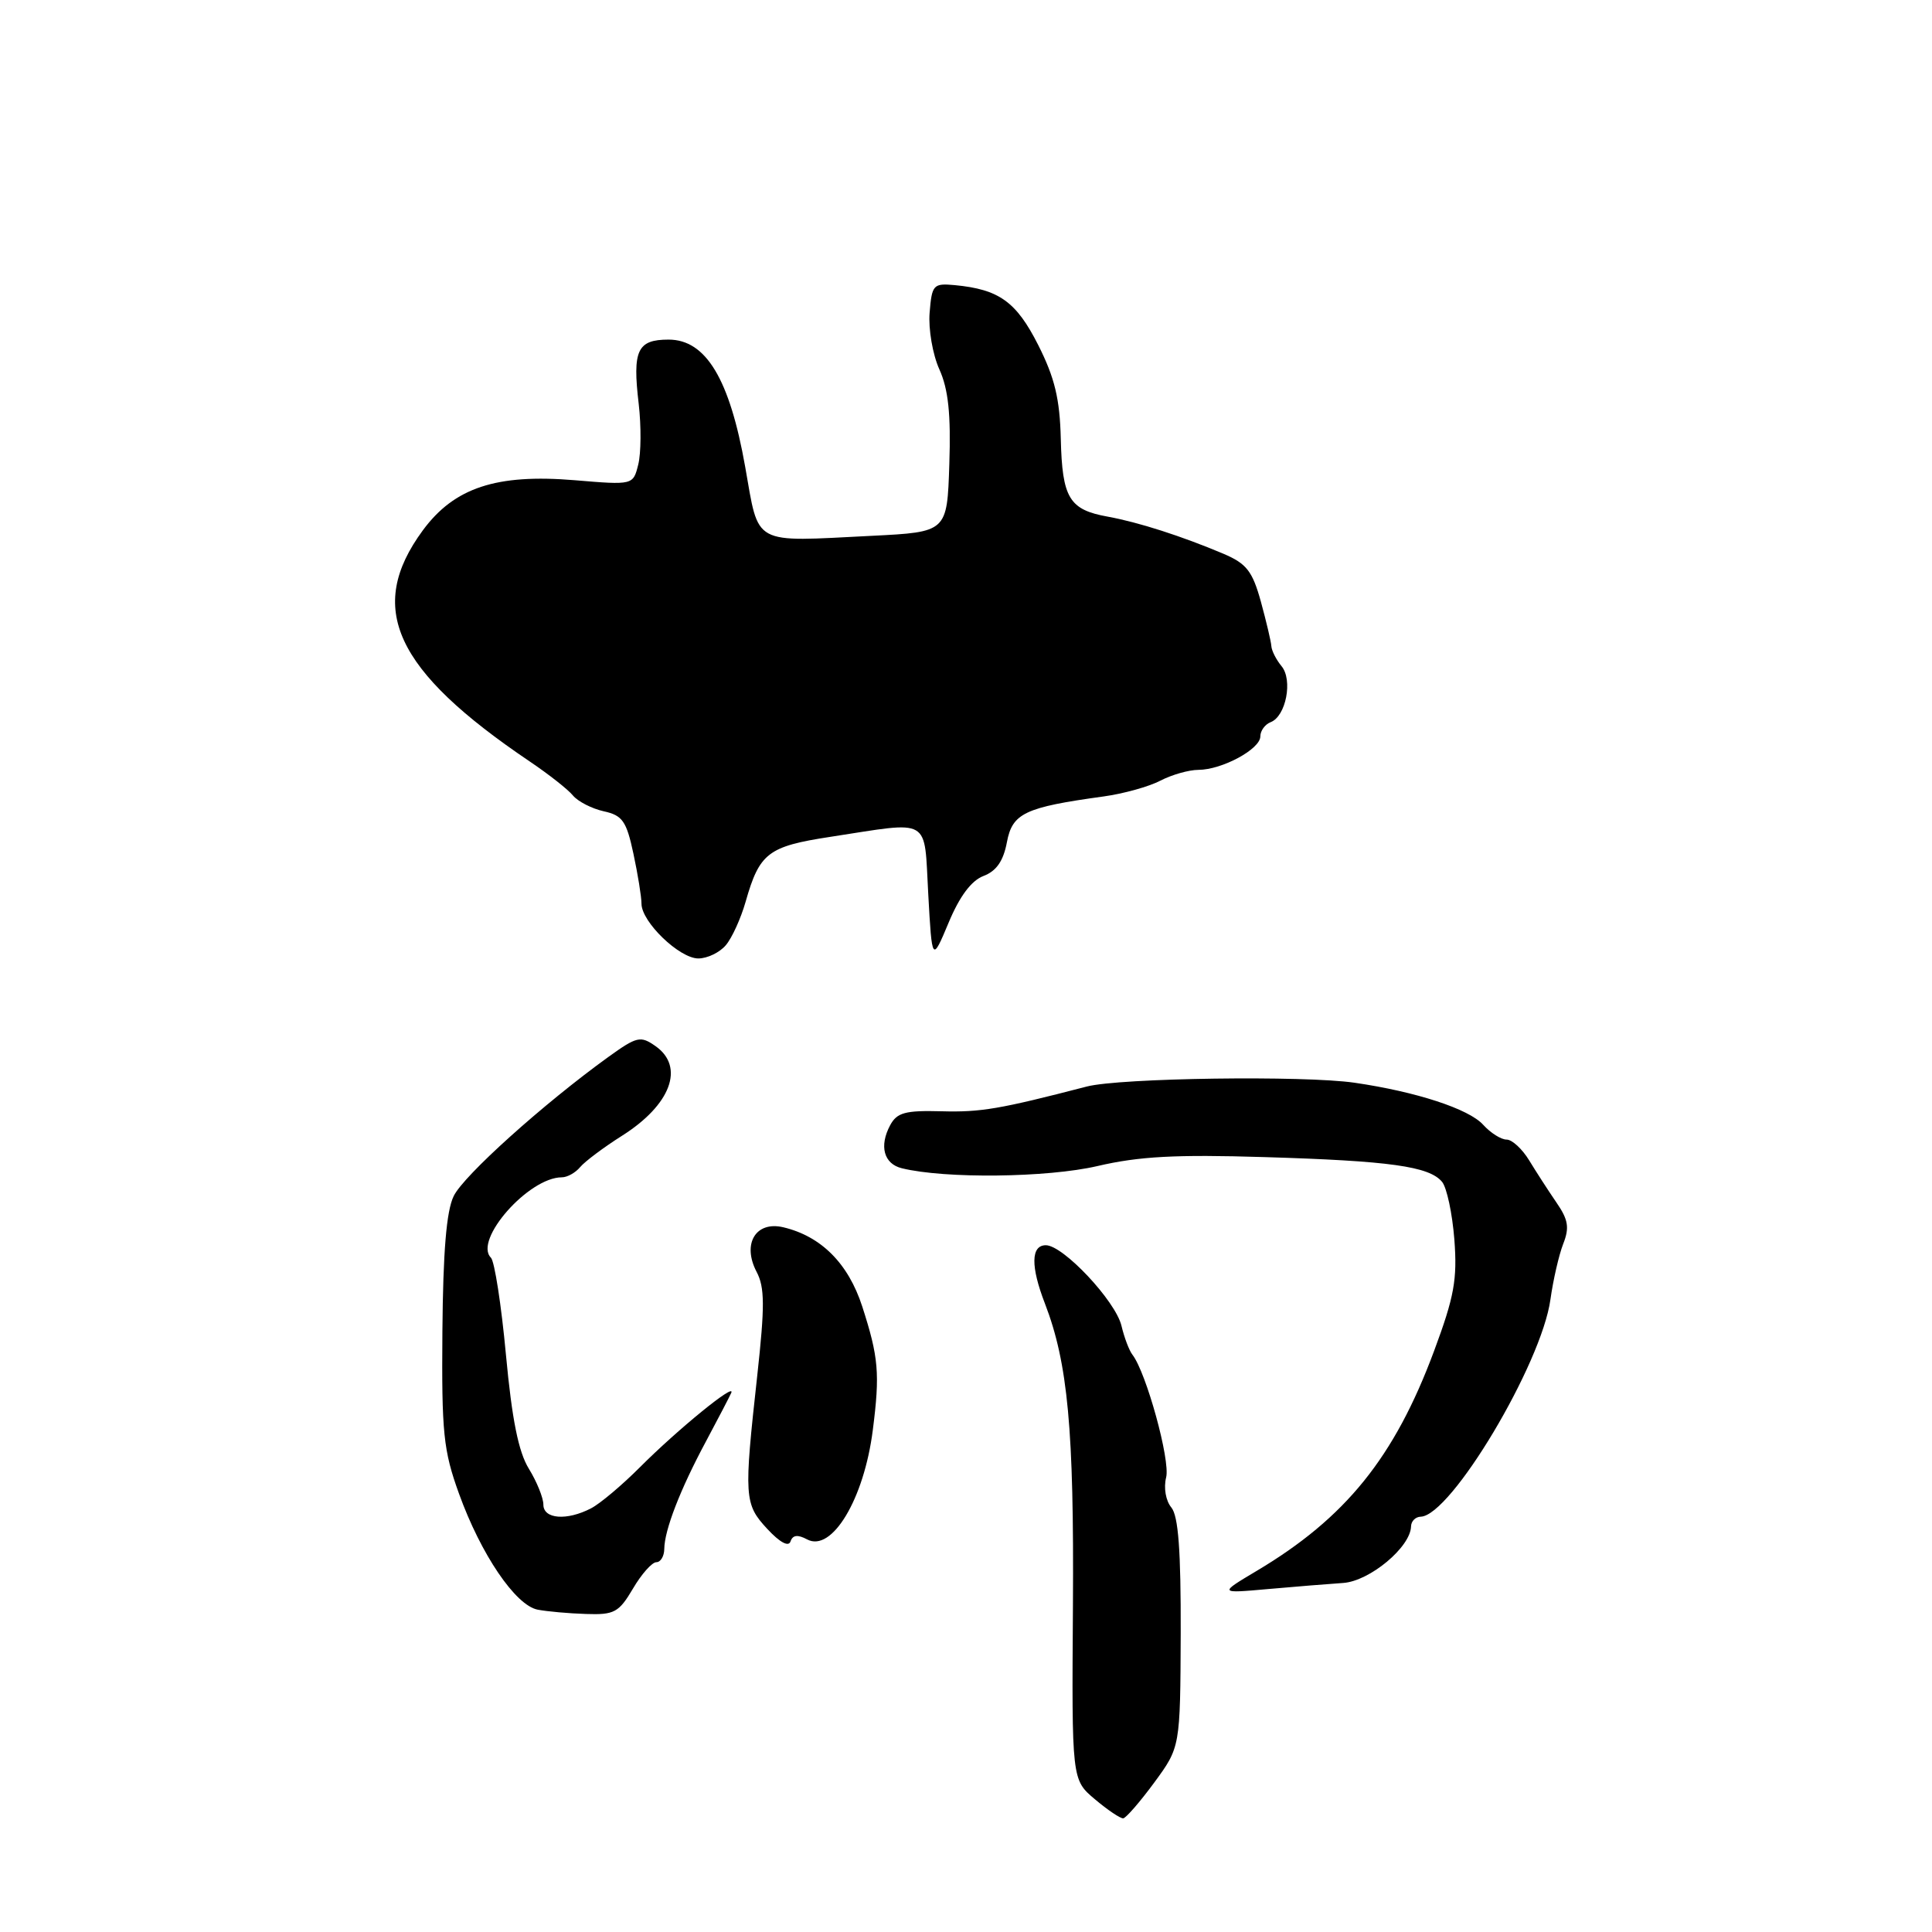 <?xml version="1.0" encoding="UTF-8" standalone="no"?>
<!DOCTYPE svg PUBLIC "-//W3C//DTD SVG 1.1//EN" "http://www.w3.org/Graphics/SVG/1.1/DTD/svg11.dtd" >
<svg xmlns="http://www.w3.org/2000/svg" xmlns:xlink="http://www.w3.org/1999/xlink" version="1.1" viewBox="0 0 256 256">
 <g >
 <path fill="currentColor"
d=" M 152.95 236.19 C 156.39 231.50 156.39 231.50 156.45 216.41 C 156.48 205.47 156.14 200.88 155.21 199.75 C 154.47 198.86 154.17 197.15 154.52 195.76 C 155.09 193.51 151.89 181.88 150.05 179.50 C 149.62 178.95 148.97 177.23 148.60 175.67 C 147.81 172.38 140.88 165.00 138.58 165.00 C 136.60 165.00 136.55 167.80 138.46 172.73 C 141.50 180.62 142.32 189.44 142.17 212.66 C 142.01 235.83 142.01 235.83 145.08 238.41 C 146.77 239.84 148.46 240.97 148.83 240.94 C 149.20 240.90 151.05 238.77 152.95 236.19 Z  M 83.87 210.50 C 85.00 208.57 86.40 207.00 86.97 207.00 C 87.53 207.00 88.01 206.21 88.02 205.25 C 88.04 202.75 90.13 197.35 93.54 191.00 C 95.16 187.97 96.67 185.07 96.90 184.55 C 97.50 183.12 89.77 189.43 84.82 194.39 C 82.45 196.77 79.52 199.24 78.32 199.86 C 75.11 201.53 72.00 201.29 72.00 199.37 C 72.00 198.47 71.13 196.33 70.08 194.62 C 68.70 192.39 67.84 188.09 67.04 179.51 C 66.43 172.92 65.53 167.13 65.05 166.65 C 62.72 164.32 70.05 156.00 74.45 156.00 C 75.17 156.00 76.26 155.39 76.88 154.64 C 77.50 153.90 79.99 152.03 82.41 150.50 C 88.89 146.41 90.78 141.36 86.85 138.61 C 84.87 137.22 84.39 137.33 80.60 140.06 C 72.00 146.27 61.44 155.76 60.12 158.48 C 59.15 160.46 58.71 165.83 58.62 176.41 C 58.51 189.86 58.75 192.20 60.82 197.92 C 63.72 205.96 68.31 212.73 71.25 213.29 C 72.49 213.53 75.37 213.79 77.65 213.86 C 81.40 213.99 82.00 213.66 83.87 210.50 Z  M 177.98 209.75 C 181.49 209.51 186.91 205.00 186.97 202.25 C 186.99 201.56 187.56 200.99 188.25 200.97 C 192.25 200.86 204.25 180.77 205.44 172.19 C 205.80 169.61 206.56 166.30 207.13 164.83 C 207.98 162.67 207.81 161.62 206.23 159.33 C 205.16 157.77 203.54 155.26 202.62 153.75 C 201.70 152.24 200.36 151.00 199.63 151.00 C 198.90 151.00 197.51 150.12 196.53 149.04 C 194.64 146.94 187.67 144.66 179.50 143.47 C 172.80 142.49 148.41 142.83 144.01 143.97 C 132.45 146.97 129.96 147.39 124.76 147.25 C 119.95 147.12 118.85 147.42 117.95 149.10 C 116.47 151.86 117.11 154.22 119.50 154.80 C 125.23 156.21 138.78 156.05 145.41 154.51 C 150.93 153.22 155.82 152.96 167.50 153.32 C 184.19 153.82 189.38 154.55 191.08 156.60 C 191.71 157.36 192.44 160.80 192.71 164.24 C 193.11 169.53 192.70 171.81 190.03 178.99 C 184.78 193.12 178.30 201.14 166.50 208.16 C 161.50 211.14 161.50 211.14 168.00 210.56 C 171.57 210.24 176.07 209.88 177.98 209.75 Z  M 106.95 203.98 C 110.23 205.73 114.49 198.64 115.65 189.50 C 116.61 181.99 116.42 179.83 114.25 173.11 C 112.40 167.41 108.81 163.81 103.79 162.62 C 100.14 161.76 98.31 164.81 100.25 168.52 C 101.34 170.58 101.35 173.06 100.34 182.27 C 98.56 198.41 98.61 199.29 101.67 202.59 C 103.34 204.39 104.50 205.01 104.75 204.24 C 105.04 203.39 105.70 203.31 106.95 203.98 Z  M 96.17 125.25 C 96.99 124.29 98.17 121.69 98.80 119.48 C 100.64 113.02 101.77 112.15 110.00 110.89 C 123.56 108.81 122.42 108.14 123.00 118.50 C 123.50 127.50 123.50 127.50 125.70 122.25 C 127.15 118.77 128.71 116.68 130.32 116.07 C 132.03 115.42 132.95 114.09 133.42 111.60 C 134.14 107.75 135.79 106.97 146.26 105.53 C 148.87 105.17 152.25 104.23 153.76 103.44 C 155.26 102.66 157.53 102.01 158.80 102.01 C 161.93 102.00 167.00 99.26 167.00 97.58 C 167.00 96.83 167.62 95.98 168.37 95.69 C 170.40 94.91 171.33 90.10 169.81 88.27 C 169.11 87.42 168.50 86.23 168.46 85.61 C 168.42 85.00 167.79 82.34 167.07 79.71 C 165.95 75.67 165.17 74.68 162.12 73.38 C 156.58 71.04 150.89 69.21 146.79 68.46 C 141.67 67.54 140.75 66.01 140.56 58.14 C 140.43 52.85 139.76 50.06 137.57 45.72 C 134.66 39.97 132.38 38.34 126.50 37.78 C 123.67 37.52 123.48 37.73 123.18 41.43 C 123.00 43.59 123.58 46.97 124.47 48.94 C 125.66 51.58 126.01 54.87 125.79 61.51 C 125.50 70.50 125.50 70.50 115.50 71.00 C 99.51 71.80 100.61 72.40 98.74 61.85 C 96.68 50.22 93.54 45.00 88.59 45.00 C 84.45 45.00 83.79 46.40 84.63 53.50 C 84.97 56.44 84.95 60.06 84.57 61.56 C 83.89 64.28 83.89 64.28 76.14 63.63 C 65.78 62.77 60.20 64.61 56.03 70.27 C 48.46 80.56 52.27 88.80 70.18 100.89 C 72.67 102.57 75.26 104.60 75.92 105.41 C 76.59 106.21 78.43 107.15 80.00 107.50 C 82.48 108.04 83.01 108.80 83.93 113.11 C 84.52 115.86 85.00 118.84 85.00 119.74 C 85.00 122.16 90.03 127.00 92.53 127.00 C 93.72 127.00 95.36 126.21 96.17 125.25 Z "/>
</g>
</svg>
